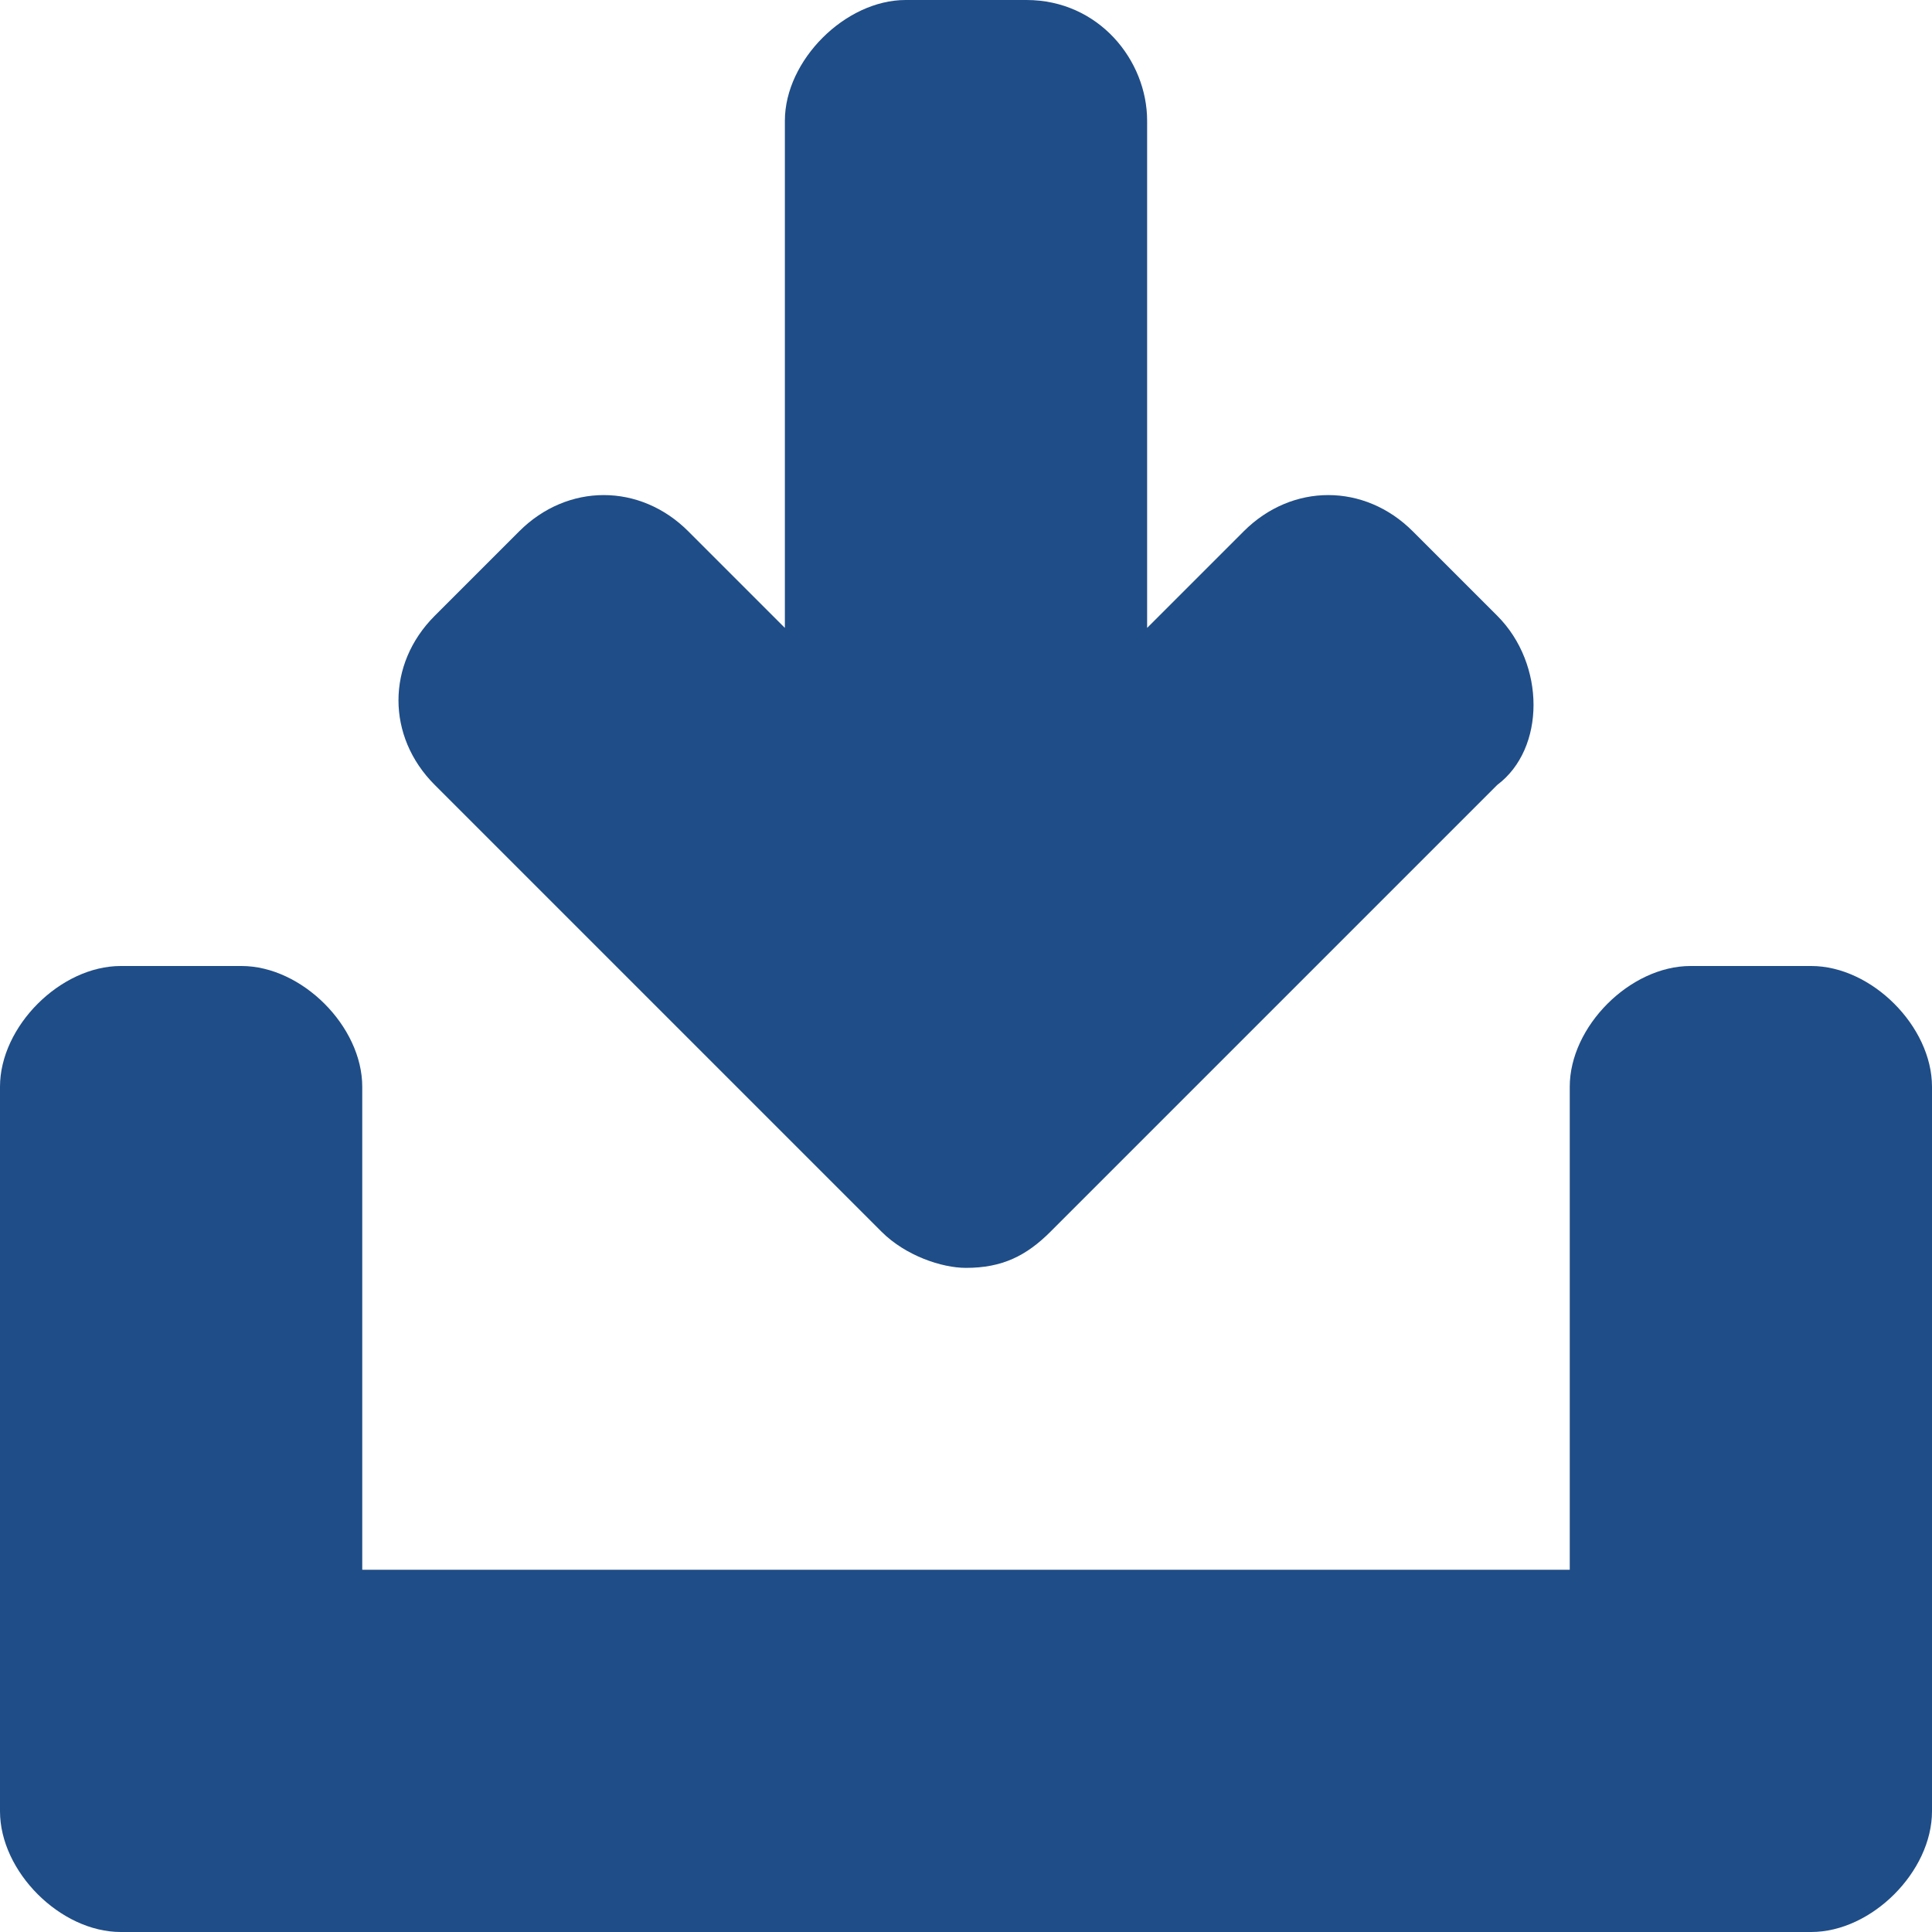 <!DOCTYPE svg PUBLIC "-//W3C//DTD SVG 1.1//EN" "http://www.w3.org/Graphics/SVG/1.1/DTD/svg11.dtd"><svg xmlns="http://www.w3.org/2000/svg" width="16" height="16" viewBox="0 0 16 16" preserveAspectRatio="xMinYMid meet" overflow="visible"><path d="M16 9v6c0 .5-.5 1-1 1H1c-.5 0-1-.5-1-1V9c0-.5.5-1 1-1h1c.5 0 1 .5 1 1v4h10V9c0-.5.5-1 1-1h1c.5 0 1 .5 1 1zm-3.6-3.9l-.7-.7c-.4-.4-1-.4-1.4 0l-.8.8V1c0-.5-.4-1-1-1h-1c-.5 0-1 .5-1 1v4.2l-.8-.8c-.4-.4-1-.4-1.4 0l-.7.7c-.4.4-.4 1 0 1.4l3.7 3.7c.2.2.5.3.7.3.3 0 .5-.1.7-.3l3.7-3.7c.4-.3.4-1 0-1.4z" fill="#1F4D87"/></svg>
